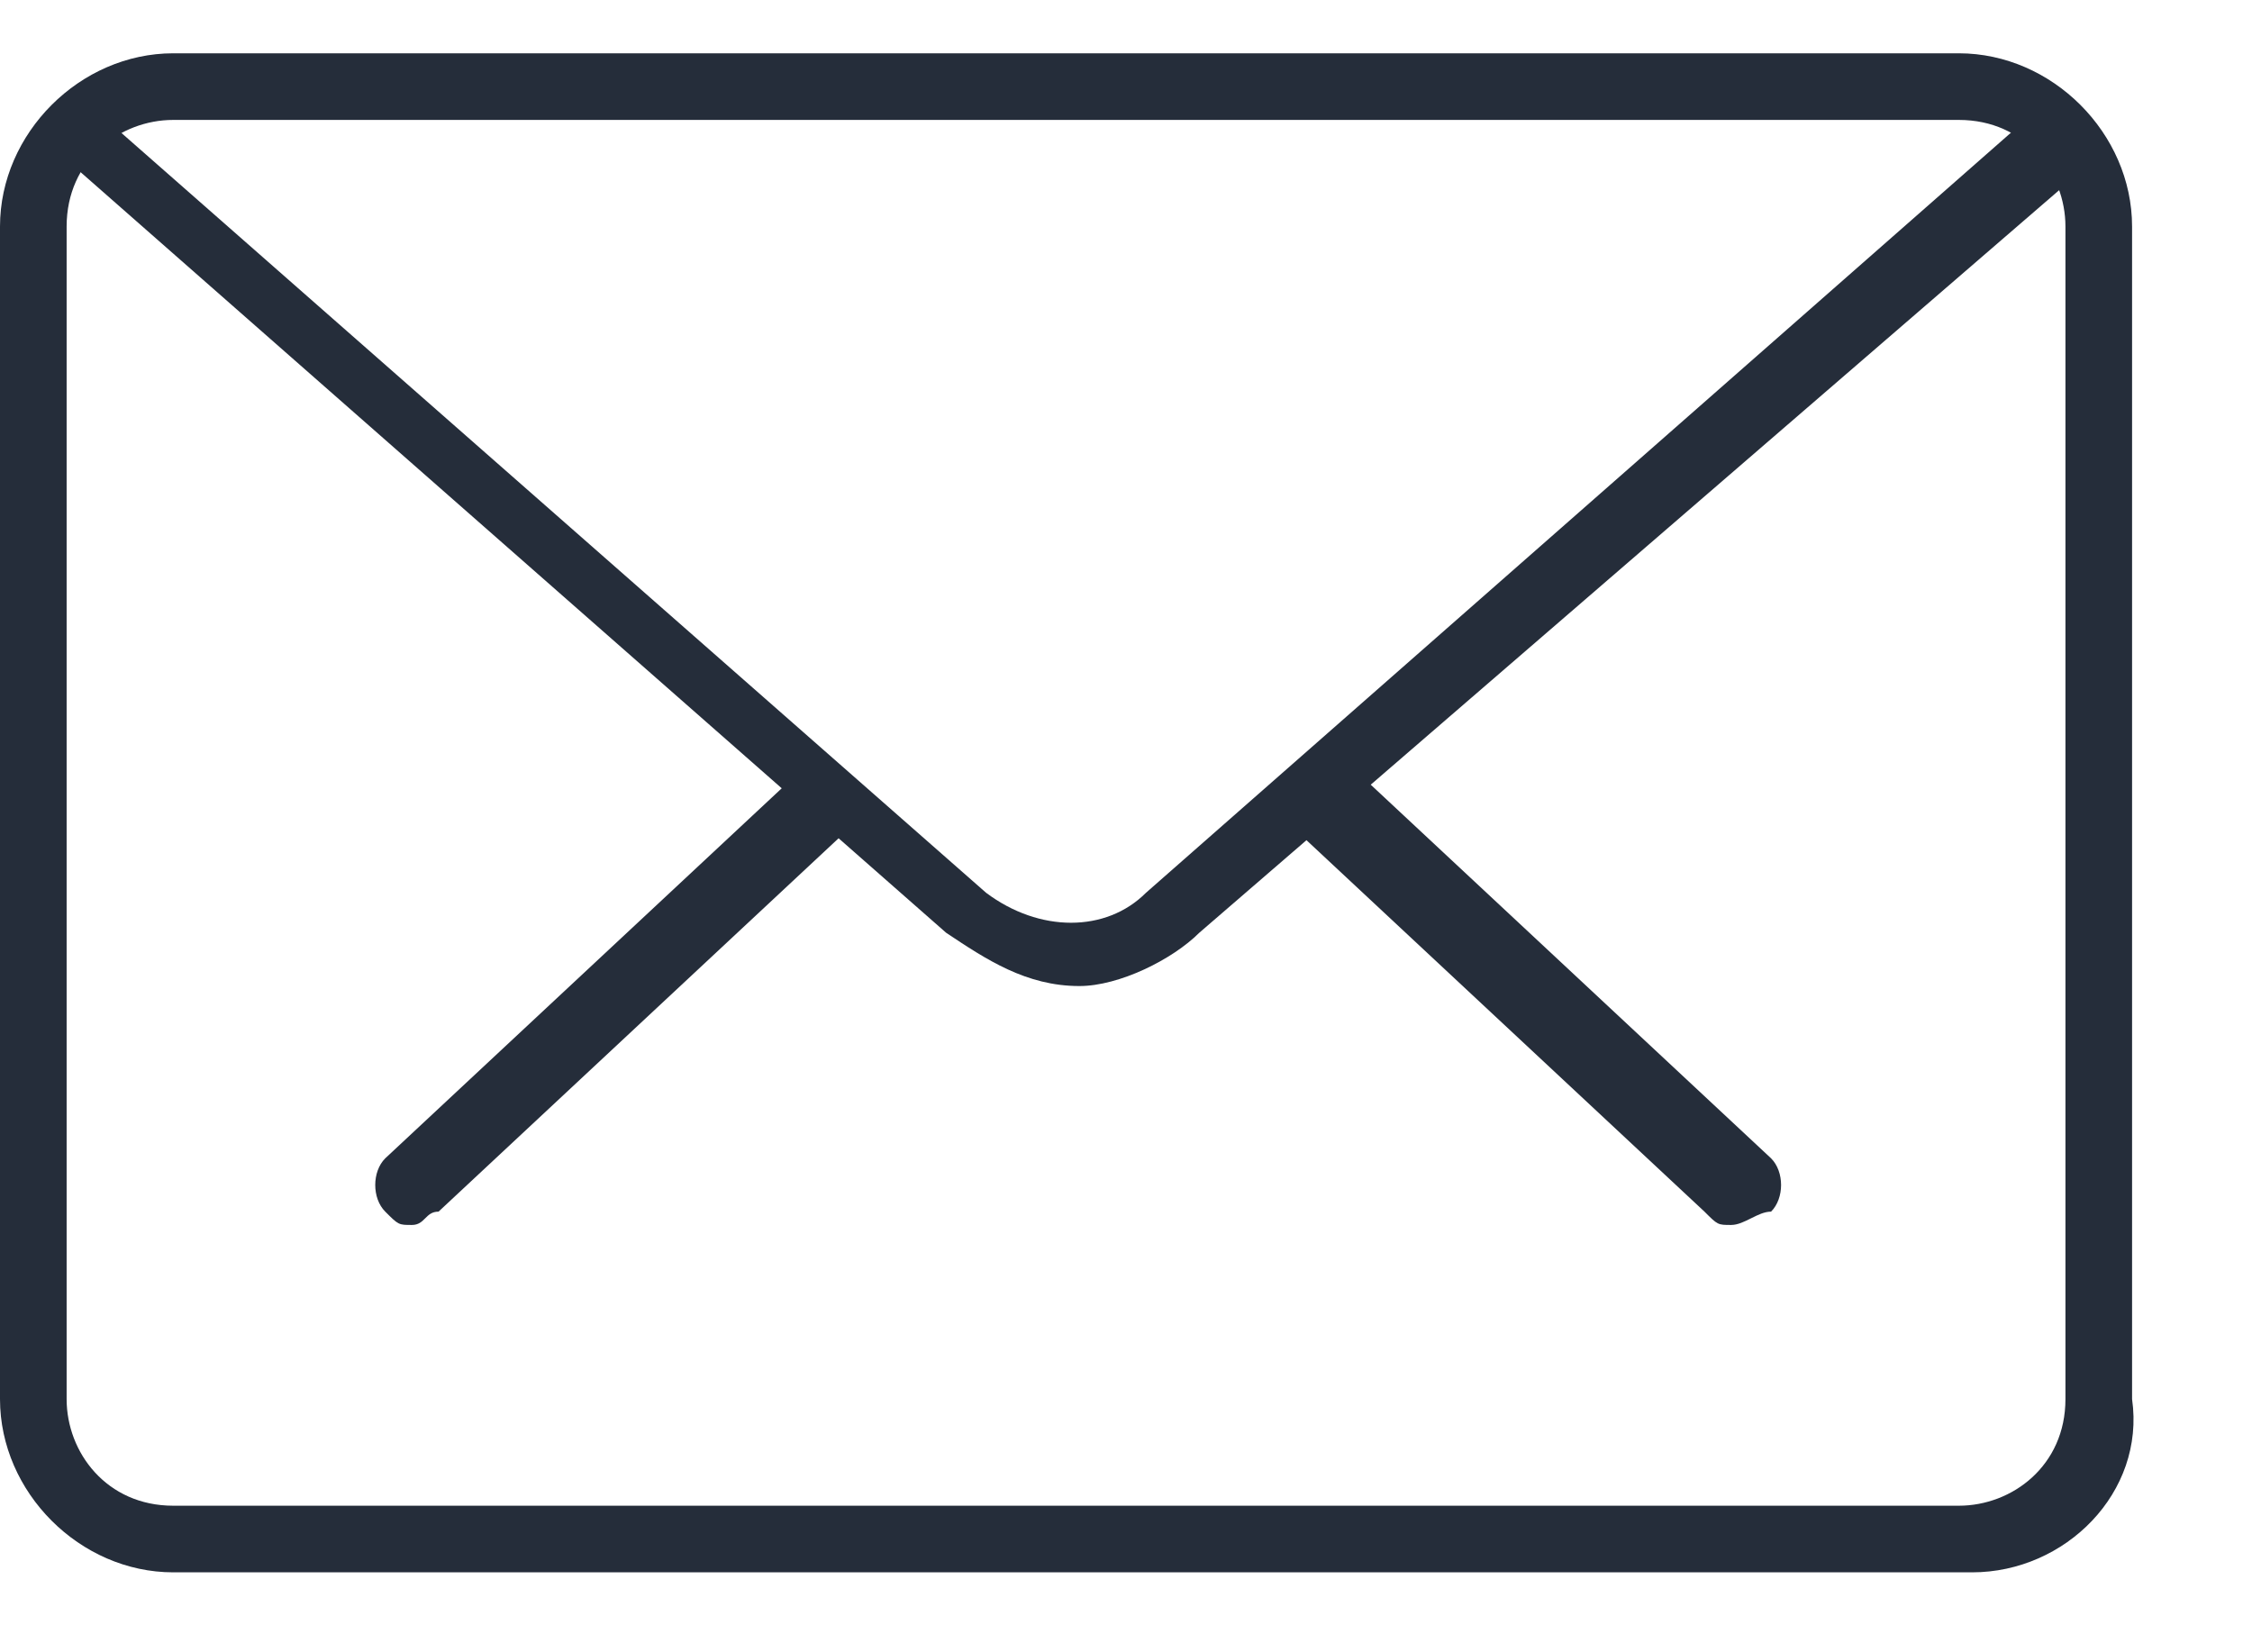 <?xml version="1.0" encoding="utf-8"?>
<!-- Generator: Adobe Illustrator 23.0.1, SVG Export Plug-In . SVG Version: 6.00 Build 0)  -->
<svg version="1.1" id="Calque_1" xmlns="http://www.w3.org/2000/svg" xmlns:xlink="http://www.w3.org/1999/xlink" x="0px" y="0px"
	 viewBox="0 0 16.9 12.4" style="enable-background:new 0 0 16.9 12.4;" xml:space="preserve">
<style type="text/css">
	.st0{fill:#252D3A;}
</style>
<g id="Groupe_5214" transform="translate(2.791 5.493)">
	<path id="Tracé_4069" class="st0" d="M10.2,3.7c-0.1,0-0.1,0-0.2-0.1l-3-2.8C7,0.7,7,0.5,7.1,0.4c0.1-0.1,0.3-0.1,0.4,0l3,2.8
		c0.1,0.1,0.1,0.3,0,0.4C10.4,3.6,10.3,3.7,10.2,3.7L10.2,3.7z"/>
	<path id="Tracé_4070" class="st0" d="M0.3,3.7c-0.1,0-0.1,0-0.2-0.1C0,3.5,0,3.3,0.1,3.2l3-2.8c0.1-0.1,0.3-0.1,0.4,0
		c0.1,0.1,0.1,0.3,0,0.4l0,0l-3,2.8C0.4,3.6,0.4,3.7,0.3,3.7z"/>
</g>
<path id="Tracé_4071" class="st0" d="M14.8,11.8H1.3c-0.7,0-1.3-0.6-1.3-1.3V1.7c0-0.7,0.6-1.3,1.3-1.3h13.4c0.7,0,1.3,0.6,1.3,1.3
	v8.8C16.1,11.2,15.5,11.8,14.8,11.8C14.8,11.8,14.8,11.8,14.8,11.8z M1.3,0.9c-0.4,0-0.8,0.3-0.8,0.8v8.8c0,0.4,0.3,0.8,0.8,0.8
	h13.4c0.4,0,0.8-0.3,0.8-0.8V1.7c0-0.4-0.3-0.8-0.8-0.8L1.3,0.9z"/>
<path id="Tracé_4072" class="st0" d="M8.1,7.4C7.7,7.4,7.4,7.2,7.1,7L0.5,1.2C0.4,1.1,0.4,1,0.4,0.9c0.1-0.1,0.3-0.1,0.4,0
	c0,0,0,0,0,0l6.6,5.8c0.4,0.3,0.9,0.3,1.2,0l6.6-5.8c0.1-0.1,0.3-0.1,0.4,0c0.1,0.1,0.1,0.3,0,0.4L9,7C8.8,7.2,8.4,7.4,8.1,7.4z"/>
</svg>
